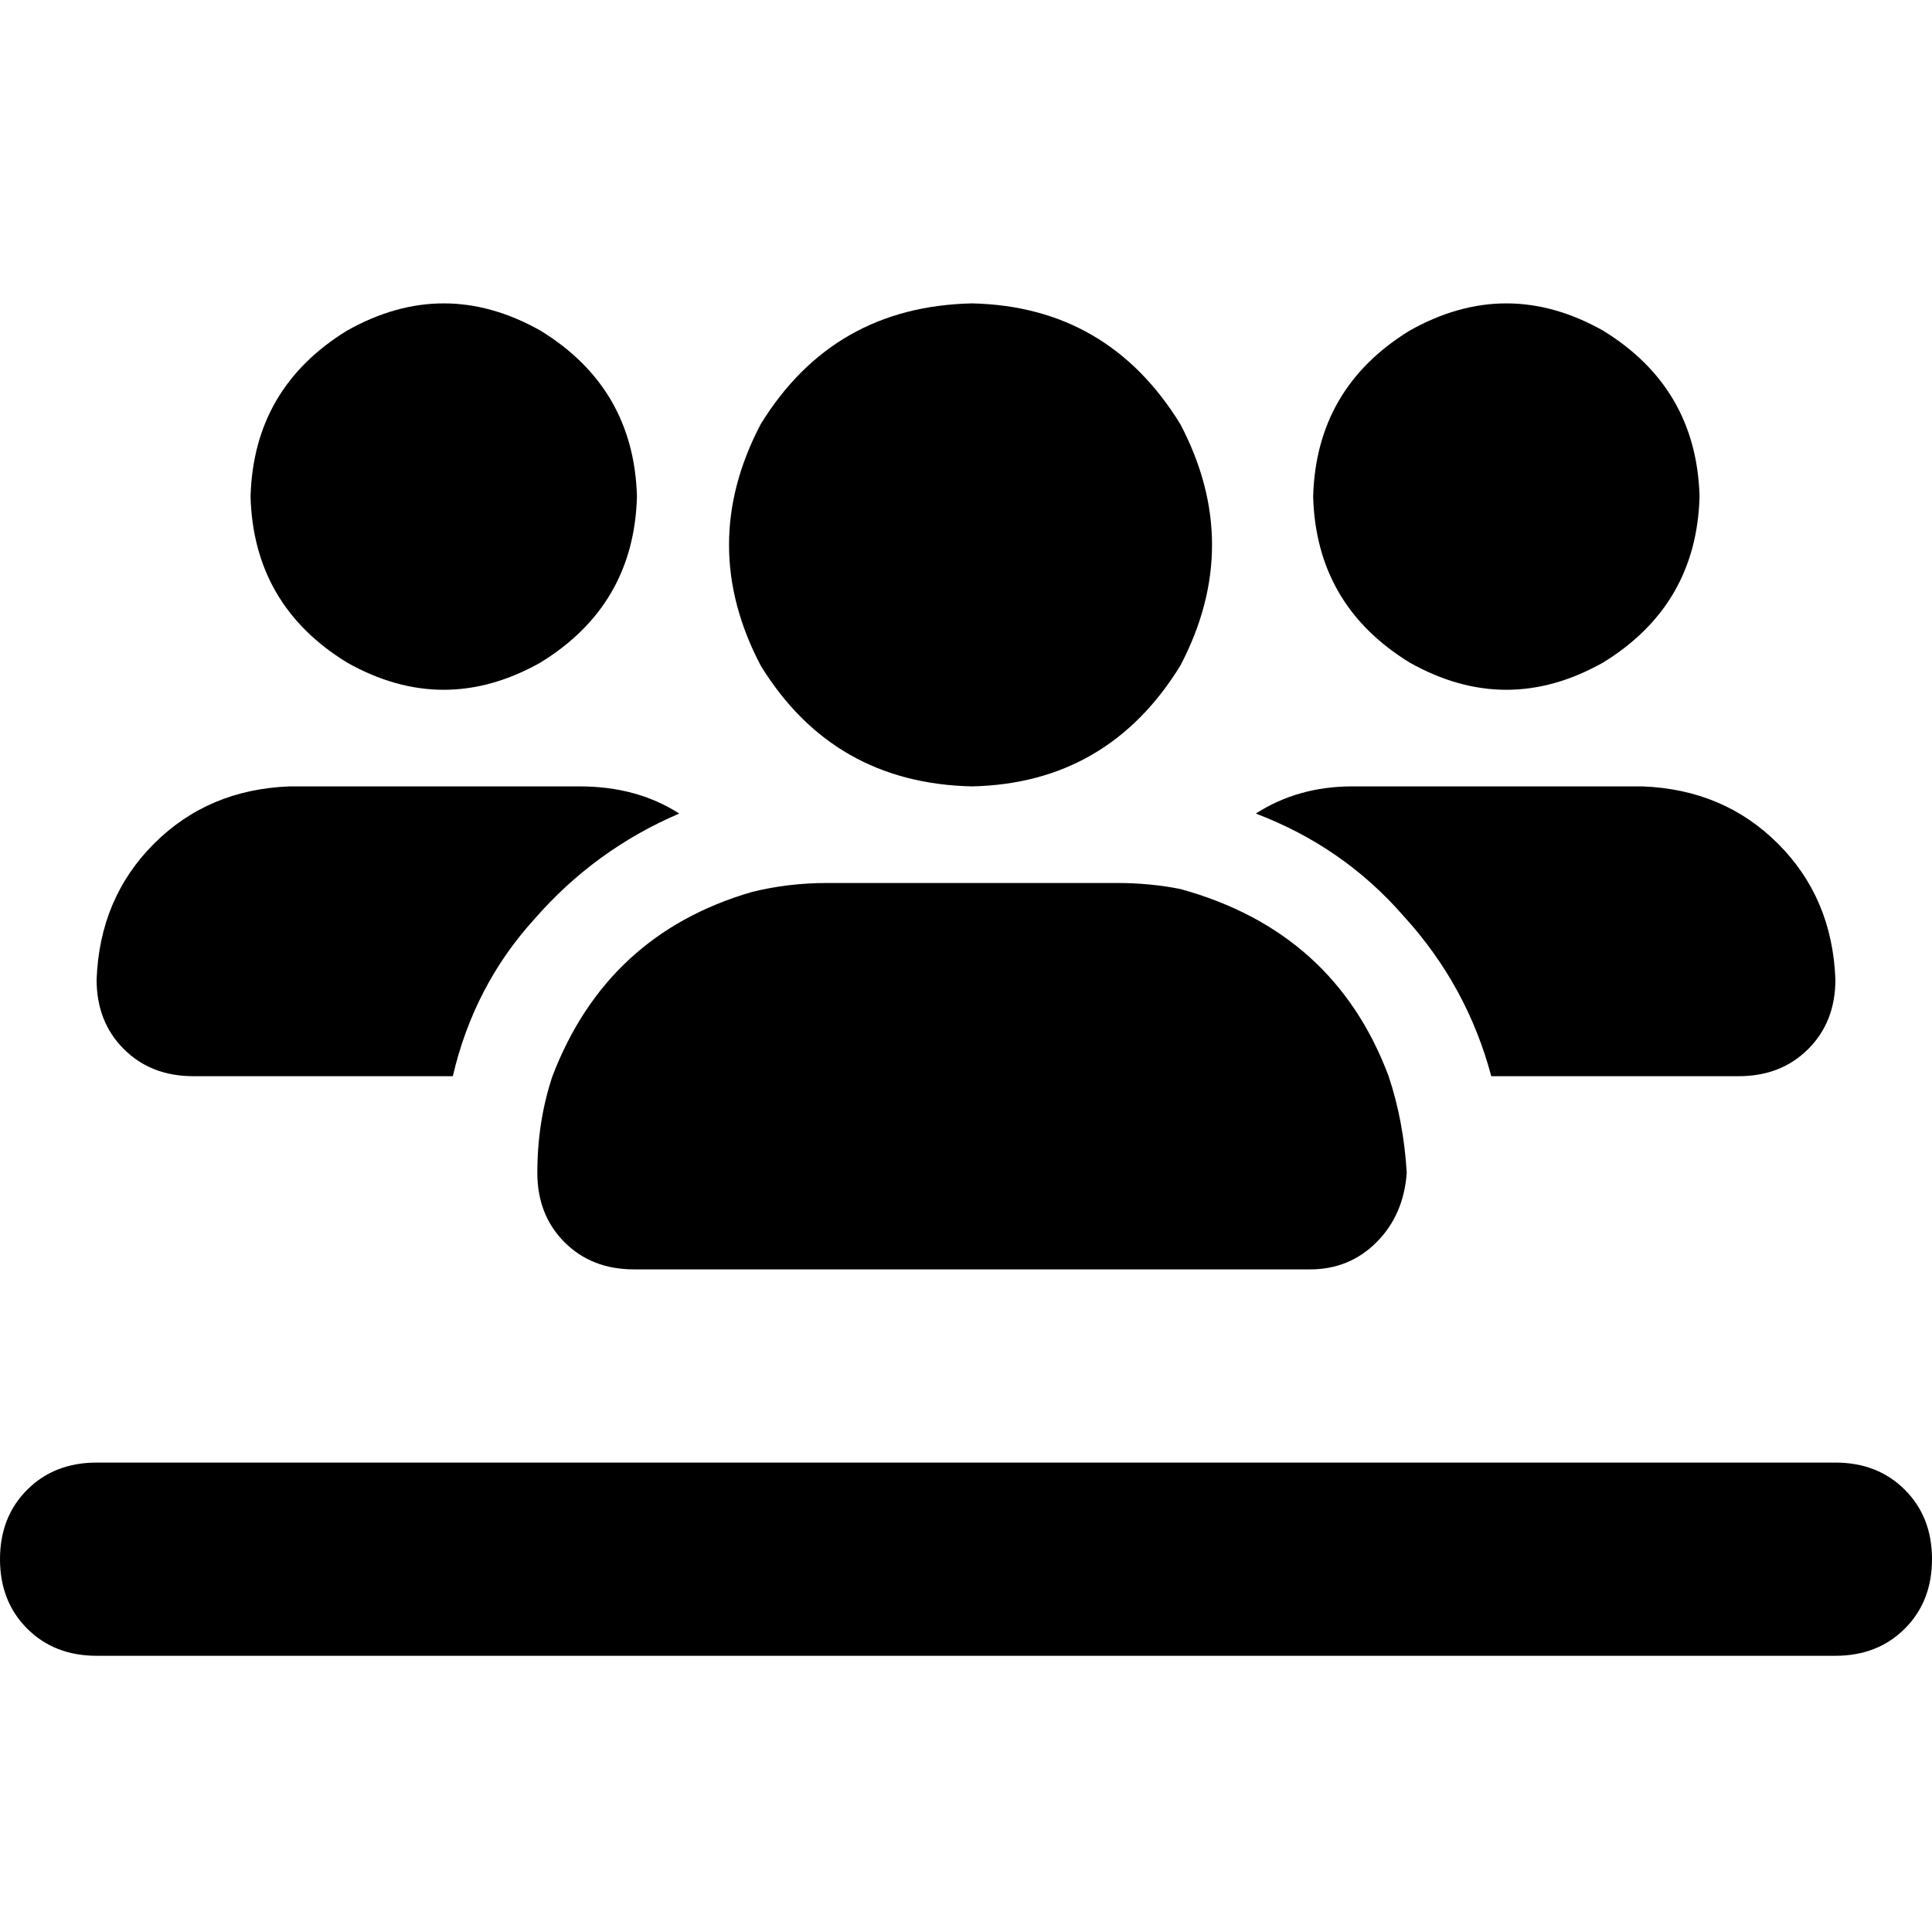 <svg xmlns="http://www.w3.org/2000/svg" viewBox="0 0 512 512">
  <path d="M 168.8 131.6 Q 168 102.8 143.2 87.6 Q 117.6 73.2 92 87.6 Q 67.2 102.8 66.4 131.6 Q 67.2 160.4 92 175.6 Q 117.6 190 143.2 175.6 Q 168 160.4 168.8 131.6 L 168.8 131.6 Z M 25.6 259.6 Q 25.6 270.8 32.8 278 L 32.8 278 Q 40 285.2 51.2 285.2 L 120 285.2 Q 125.6 261.2 141.6 243.6 Q 157.6 225.2 180 215.6 Q 168.8 208.4 153.6 208.4 L 76.8 208.4 Q 55.2 209.2 40.8 223.6 Q 26.4 238 25.6 259.6 L 25.6 259.6 Z M 395.2 285.2 L 460.8 285.2 Q 472 285.2 479.2 278 Q 486.4 270.8 486.4 259.6 Q 485.6 238 471.2 223.6 Q 456.8 209.2 435.2 208.4 L 358.4 208.4 Q 344 208.4 332.8 215.6 Q 356 224.4 372 242.8 Q 388.8 261.2 395.2 285.2 L 395.2 285.2 Z M 312.8 235.6 Q 304.8 234 296 234 L 219.2 234 Q 208.8 234 199.2 236.4 Q 160.8 247.6 146.4 285.2 Q 142.4 297.2 142.4 310.8 Q 142.4 322 149.6 329.2 Q 156.8 336.4 168 336.4 L 347.2 336.4 Q 357.6 336.4 364.8 329.2 Q 372 322 372.8 310.8 Q 372 297.2 368 285.2 Q 353.6 246.8 312.8 235.6 L 312.8 235.6 Z M 450.4 131.6 Q 449.6 102.8 424.8 87.6 Q 399.2 73.2 373.6 87.6 Q 348.8 102.8 348 131.6 Q 348.8 160.4 373.6 175.6 Q 399.2 190 424.8 175.6 Q 449.6 160.4 450.4 131.6 L 450.4 131.6 Z M 257.6 208.4 Q 293.6 207.6 312.8 176.4 Q 329.6 144.4 312.8 112.4 Q 293.6 81.2 257.6 80.4 Q 220.8 81.2 201.6 112.4 Q 184.8 144.4 201.6 176.4 Q 220.8 207.6 257.6 208.4 L 257.6 208.4 Z M 25.6 387.6 Q 14.4 387.6 7.2 394.8 L 7.2 394.8 Q 0 402 0 413.2 Q 0 424.4 7.2 431.6 Q 14.4 438.8 25.6 438.8 L 486.4 438.8 Q 497.6 438.8 504.8 431.6 Q 512 424.4 512 413.2 Q 512 402 504.8 394.8 Q 497.6 387.6 486.4 387.6 L 25.6 387.6 L 25.6 387.6 Z" />
</svg>